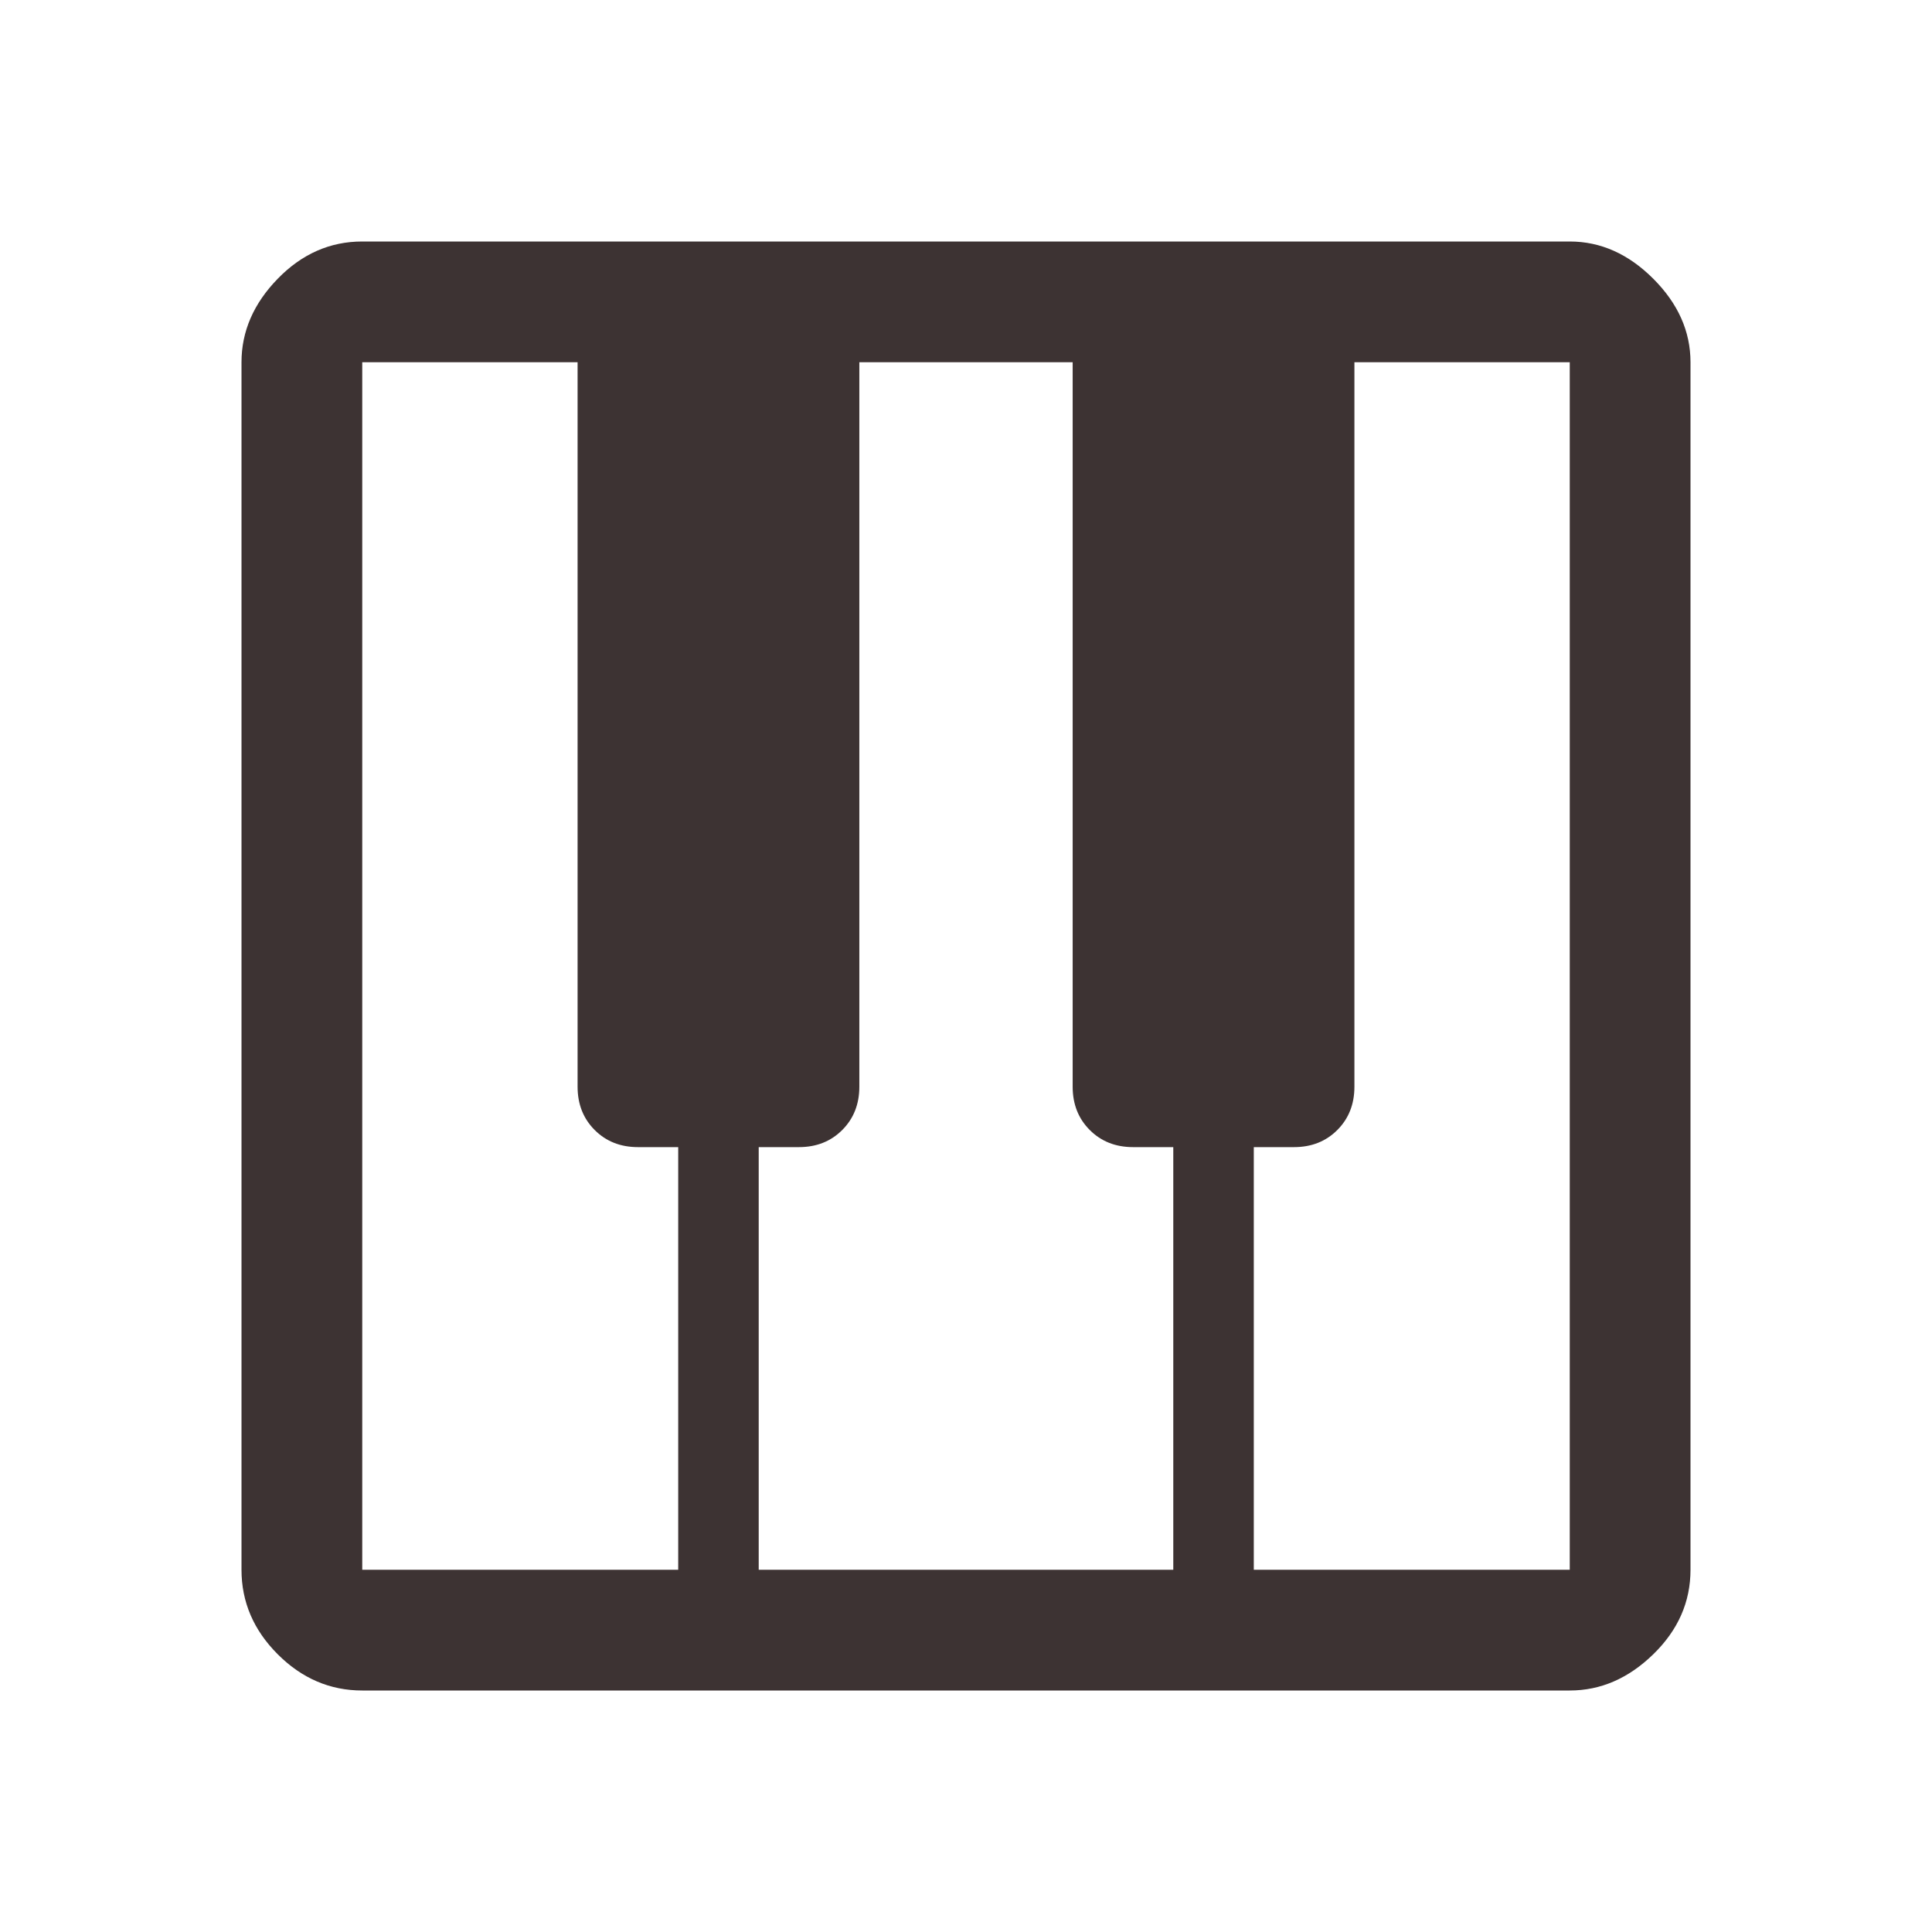 <svg xmlns="http://www.w3.org/2000/svg" height="48" width="48" fill='#3D3333' ><path d="M9 42q-1.2 0-2.1-.9Q6 40.2 6 39V9q0-1.15.9-2.075Q7.8 6 9 6h30q1.15 0 2.075.925Q42 7.85 42 9v30q0 1.2-.925 2.1-.925.9-2.075.9Zm0-3h7.85V28.5h-1q-.65 0-1.075-.425-.425-.425-.425-1.075V9H9v30Zm22.15 0H39V9h-5.35v18q0 .65-.425 1.075-.425.425-1.075.425h-1Zm-12.3 0h10.3V28.5h-1q-.65 0-1.075-.425-.425-.425-.425-1.075V9h-5.3v18q0 .65-.425 1.075-.425.425-1.075.425h-1Z"/></svg>